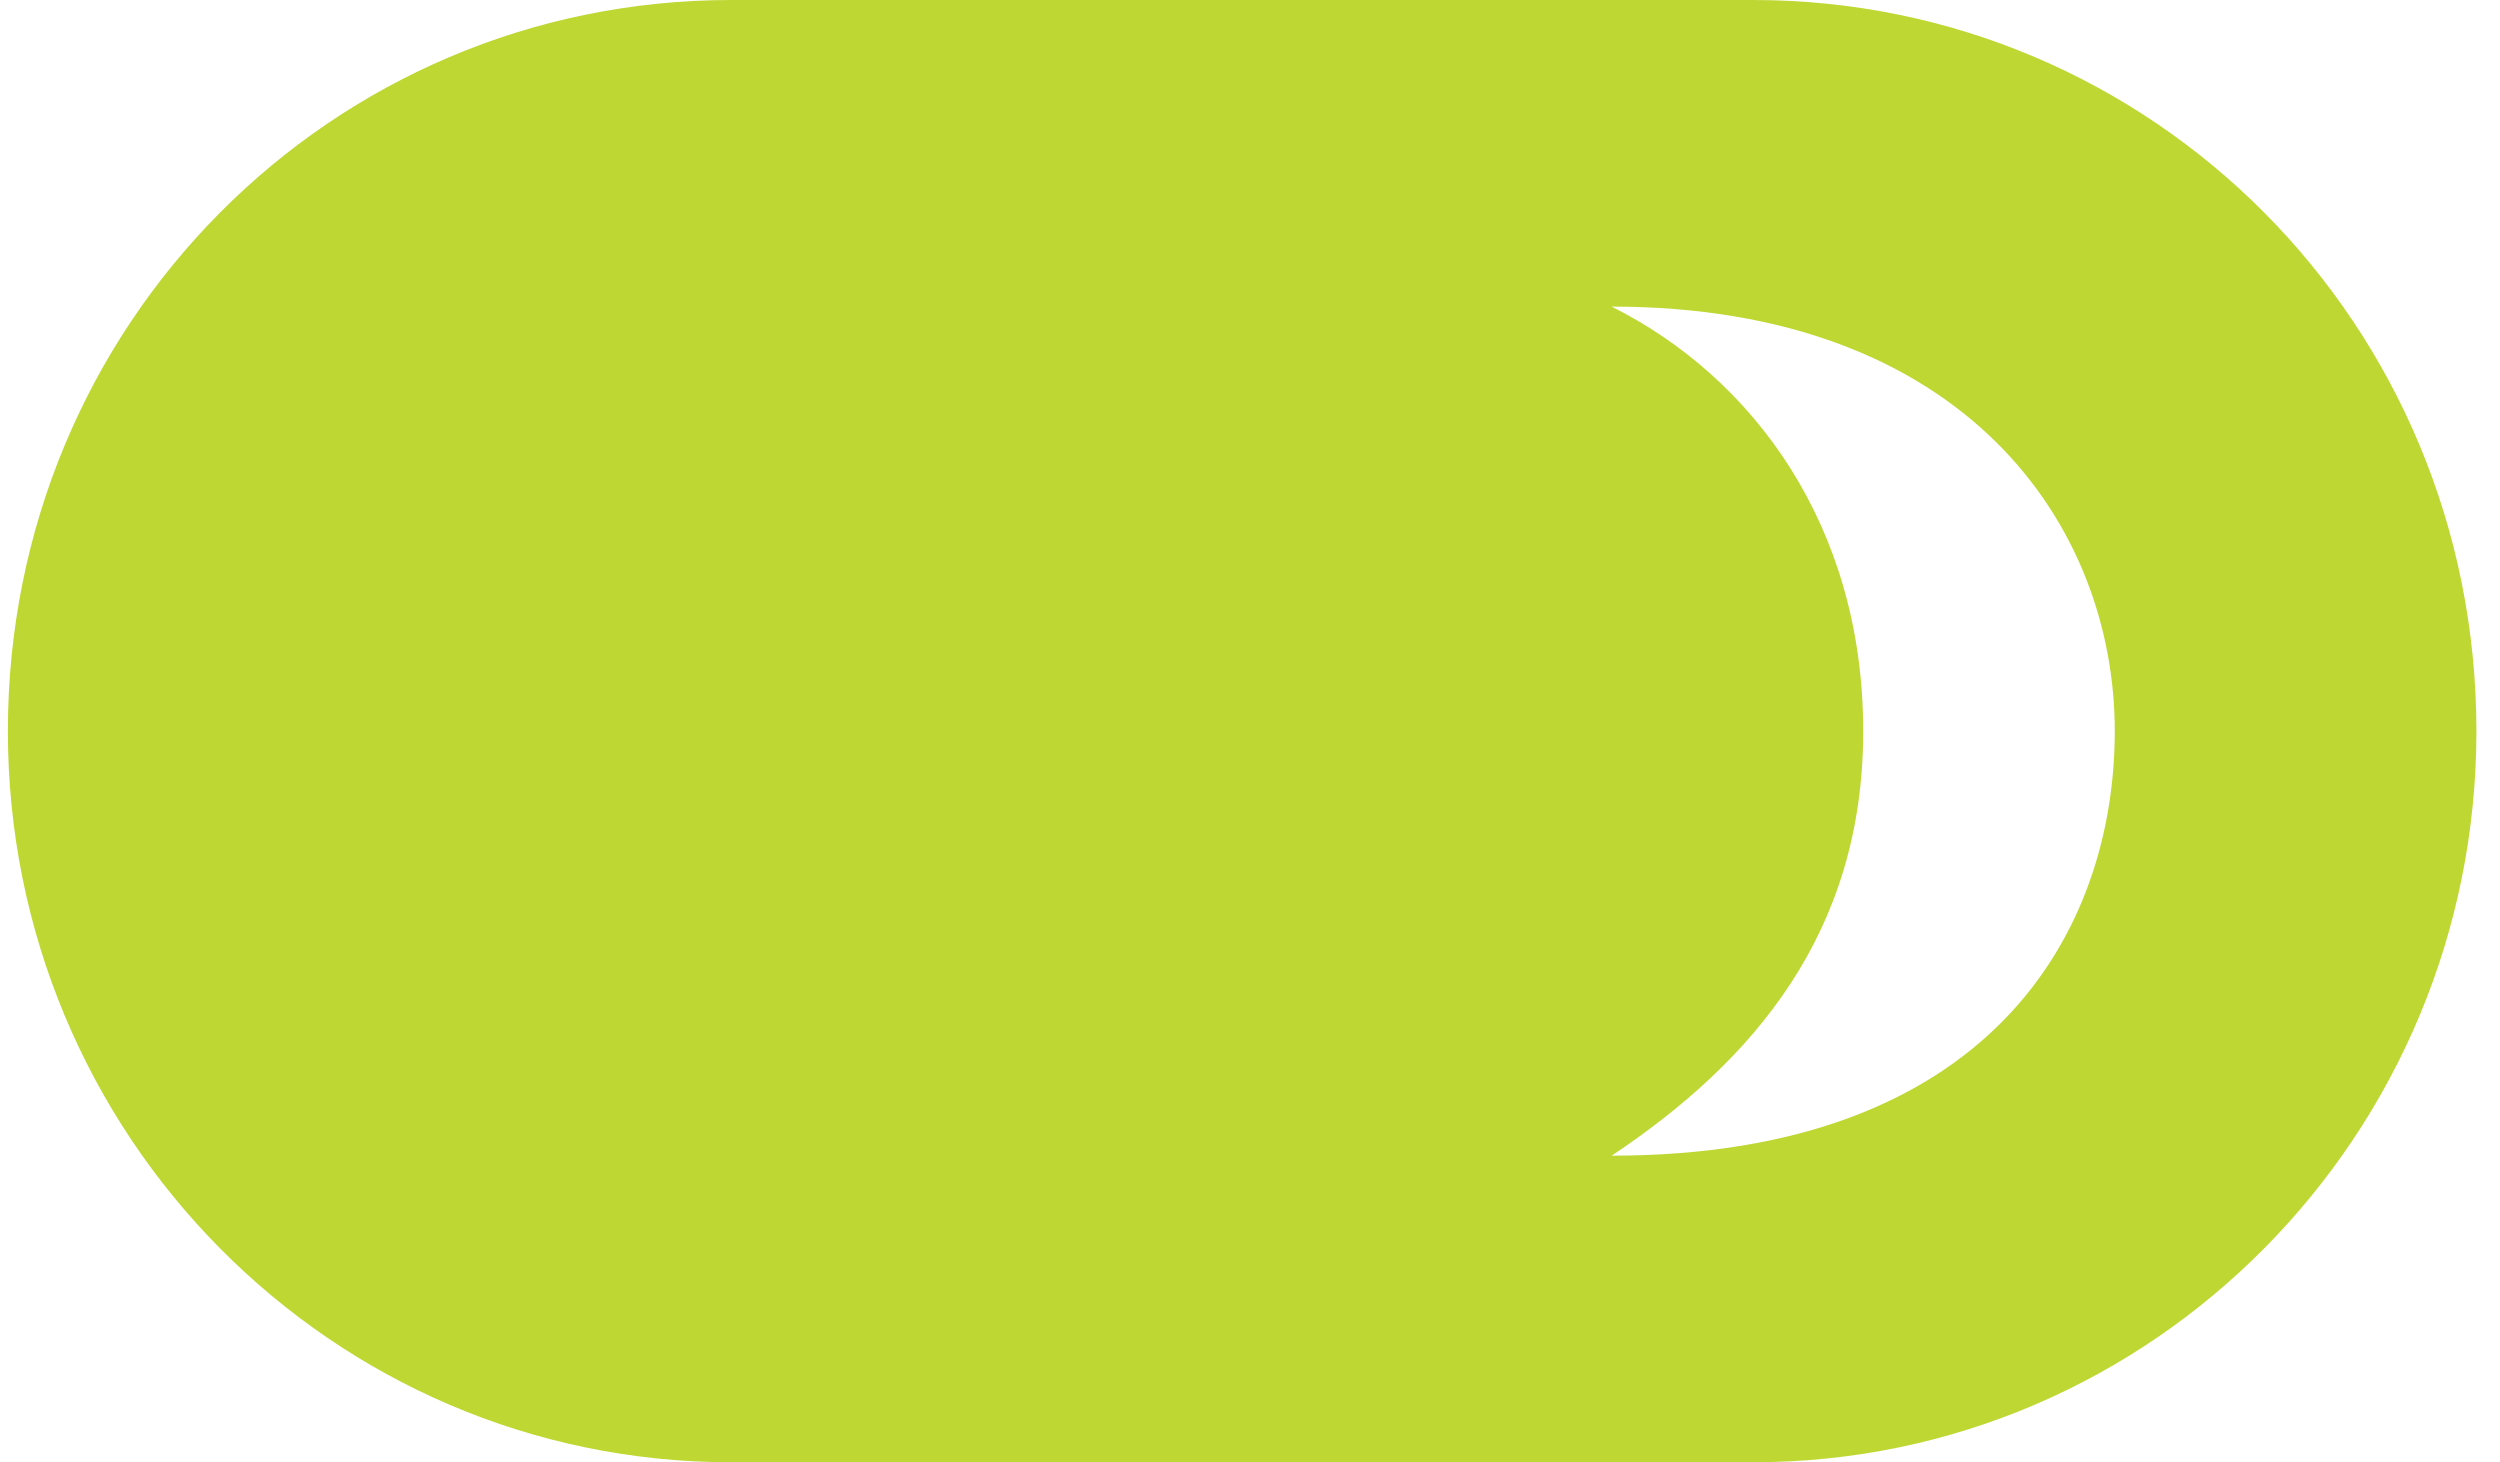 <svg width="53" height="31" viewBox="0 0 53 31" fill="none" xmlns="http://www.w3.org/2000/svg">
<path d="M37.167 0C45.632 0 52.5 6.87 52.5 15.5C52.5 24.057 45.632 31 37.167 31L15.5 31C7.032 31 0.167 24.057 0.167 15.5C0.167 6.87 7.032 1.36962e-06 15.5 1.36962e-06L37.167 0ZM34.167 24.5C42.167 24.5 44.833 19.779 44.833 15.5C44.833 11.149 41.667 6.5 34.167 6.5C37.167 8 39.5 11.149 39.5 15.5C39.5 19.779 37.167 22.5 34.167 24.5Z" fill="#BFD732"/>
</svg>
